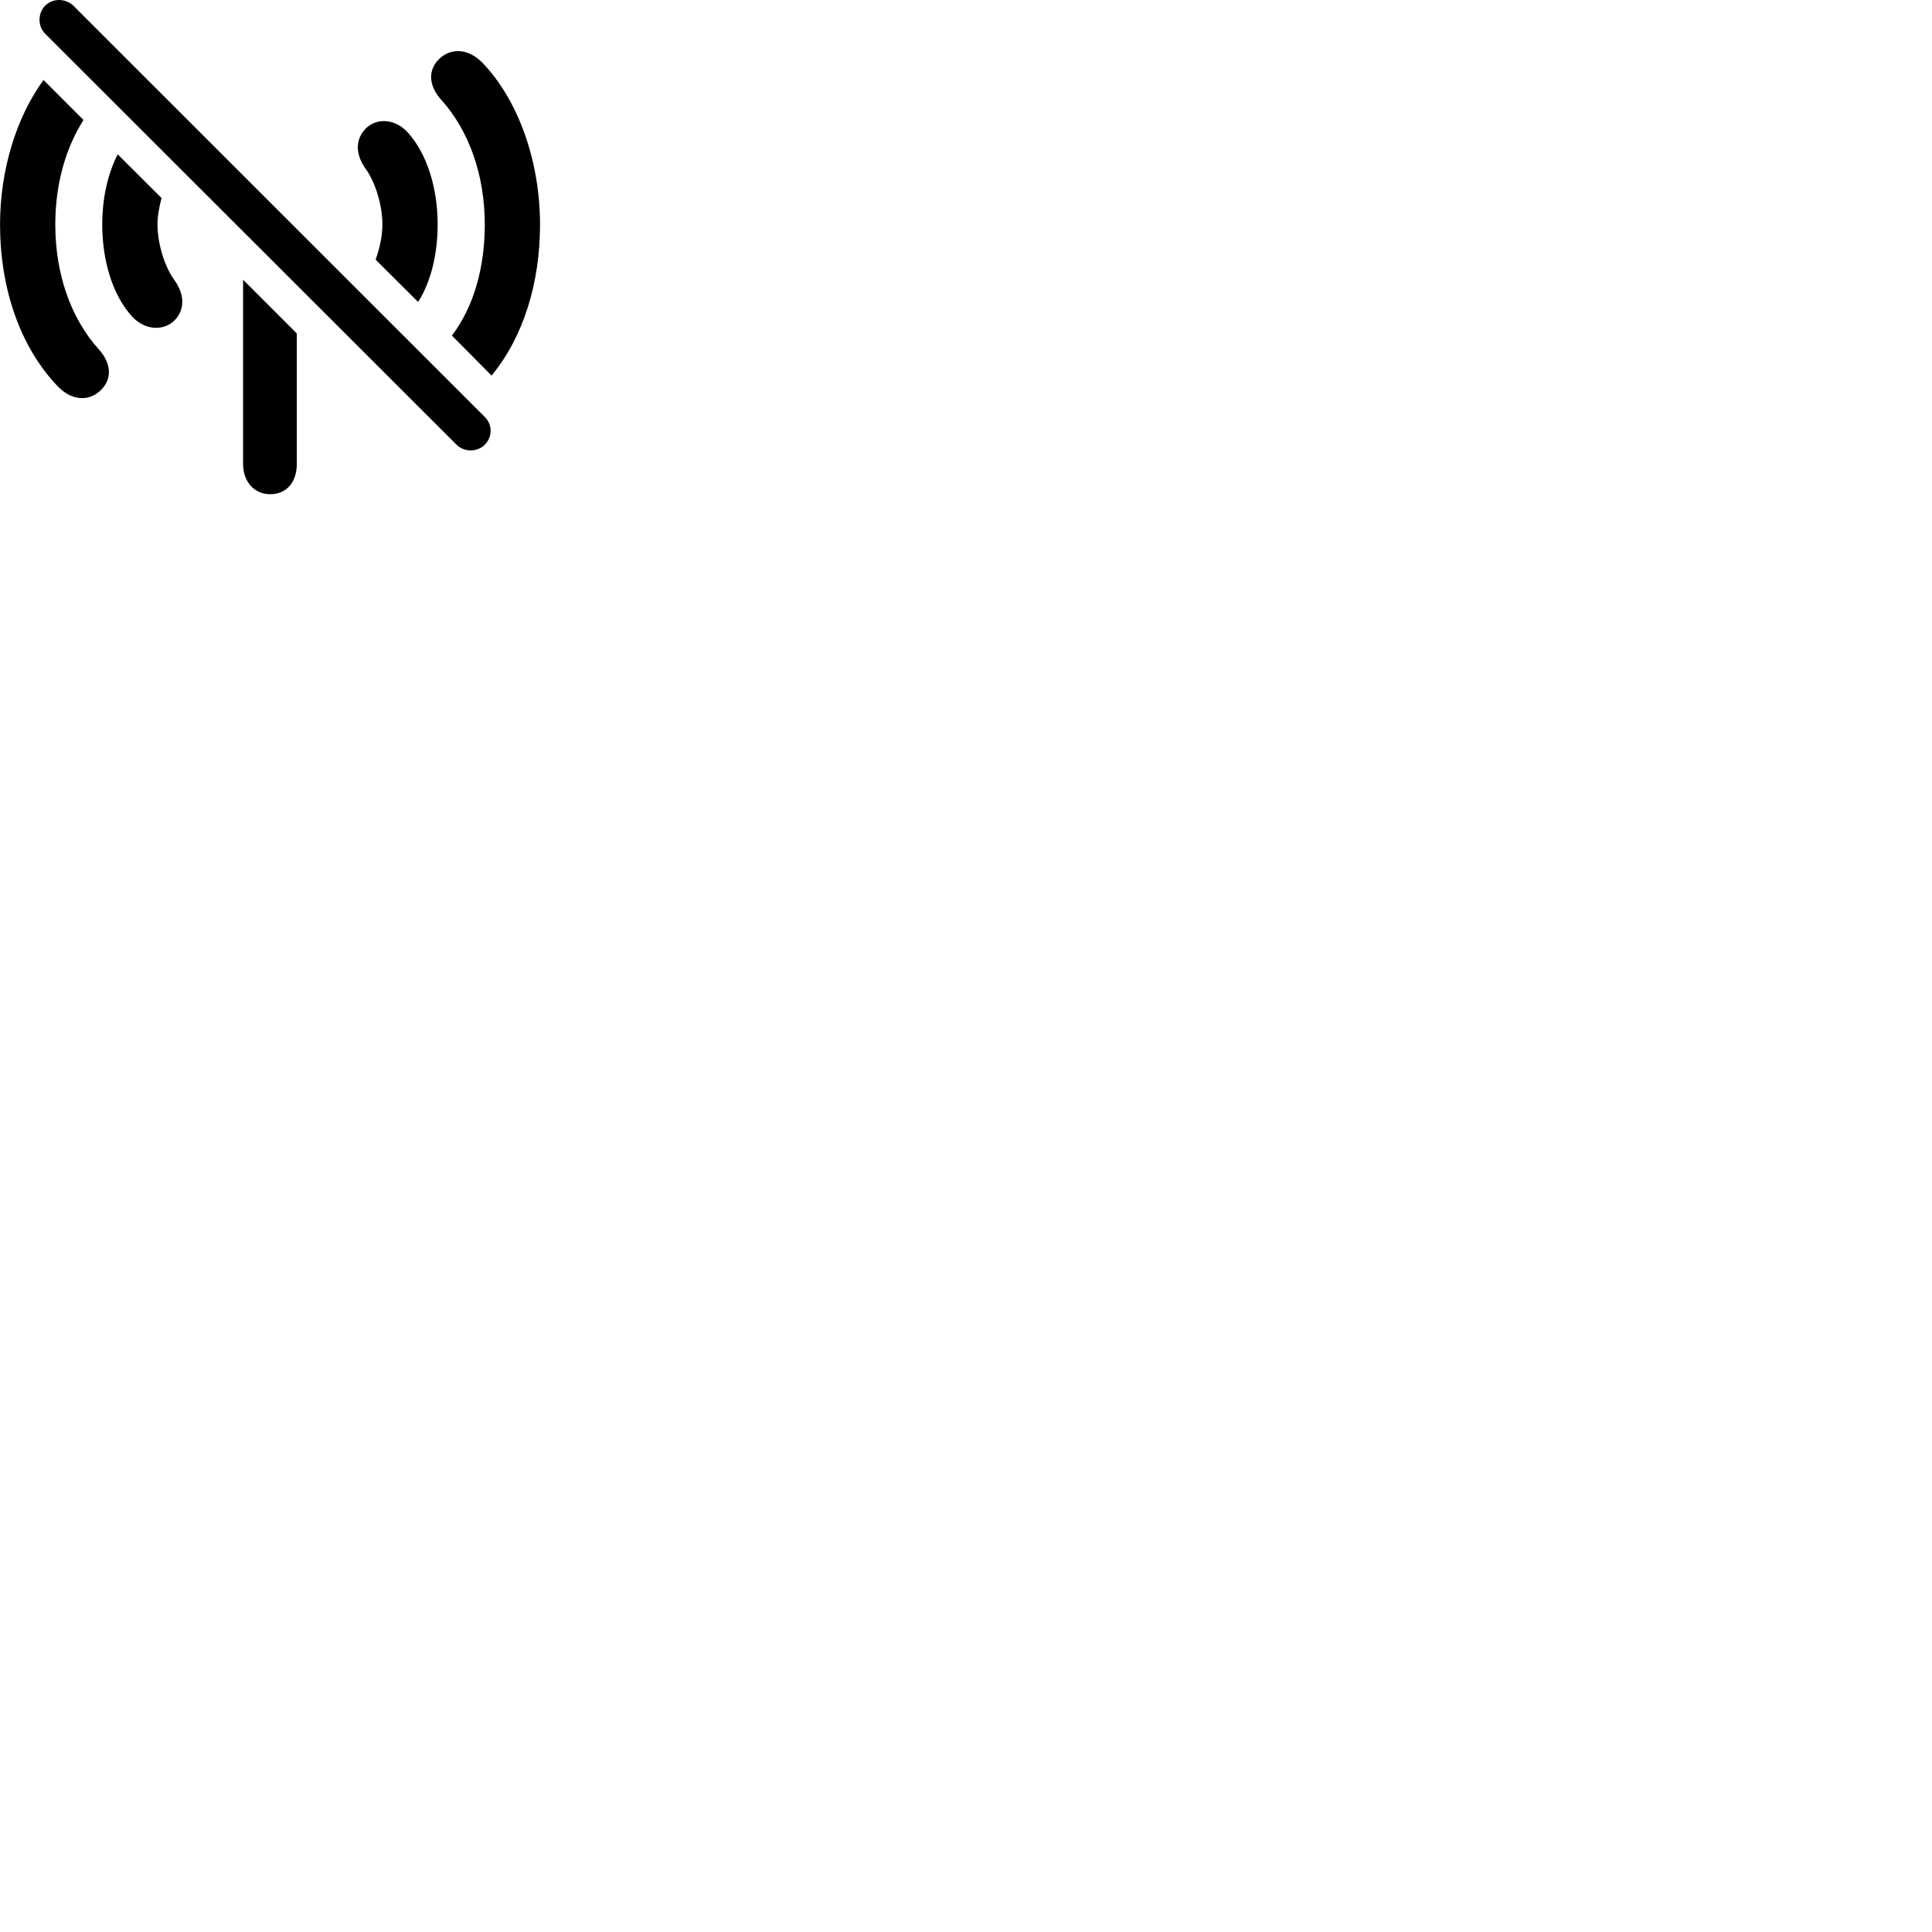
        <svg xmlns="http://www.w3.org/2000/svg" viewBox="0 0 100 100">
            <path d="M23.632 23.02C24.042 23.42 24.712 23.4 25.092 23.02C25.502 22.6 25.492 21.98 25.092 21.58L3.812 0.31C3.402 -0.1 2.732 -0.1 2.342 0.29C1.942 0.69 1.952 1.37 2.342 1.75ZM25.442 19.44C27.112 17.42 27.952 14.61 27.952 11.62C27.952 8.39 26.852 5.2 24.962 3.24C24.142 2.41 23.182 2.5 22.612 3.18C22.102 3.81 22.292 4.56 22.842 5.17C24.302 6.79 25.092 9.11 25.092 11.62C25.092 13.81 24.542 15.85 23.392 17.37ZM5.332 20.07C5.852 19.45 5.662 18.69 5.112 18.08C3.642 16.45 2.862 14.14 2.862 11.62C2.862 9.6 3.362 7.72 4.322 6.21L2.252 4.14C0.822 6.1 0.002 8.84 0.002 11.62C0.002 14.88 1.012 17.94 3.002 20.01C3.812 20.84 4.772 20.75 5.332 20.07ZM21.642 15.63C22.312 14.58 22.652 13.13 22.652 11.62C22.652 9.74 22.112 7.96 21.092 6.84C20.362 6.06 19.322 6.11 18.812 6.79C18.342 7.4 18.482 8.13 18.942 8.76C19.422 9.43 19.792 10.61 19.792 11.62C19.792 12.21 19.652 12.86 19.442 13.44ZM9.152 16.45C9.612 15.84 9.472 15.11 9.022 14.49C8.532 13.82 8.152 12.63 8.152 11.62C8.152 11.17 8.242 10.71 8.362 10.25L6.092 7.99C5.562 9.02 5.292 10.3 5.292 11.62C5.292 13.51 5.832 15.29 6.852 16.4C7.582 17.17 8.622 17.13 9.152 16.45ZM13.982 25.58C14.822 25.58 15.362 24.97 15.362 24.02V17.26L12.582 14.48V24.02C12.582 24.93 13.162 25.58 13.982 25.58Z" />
        </svg>
    